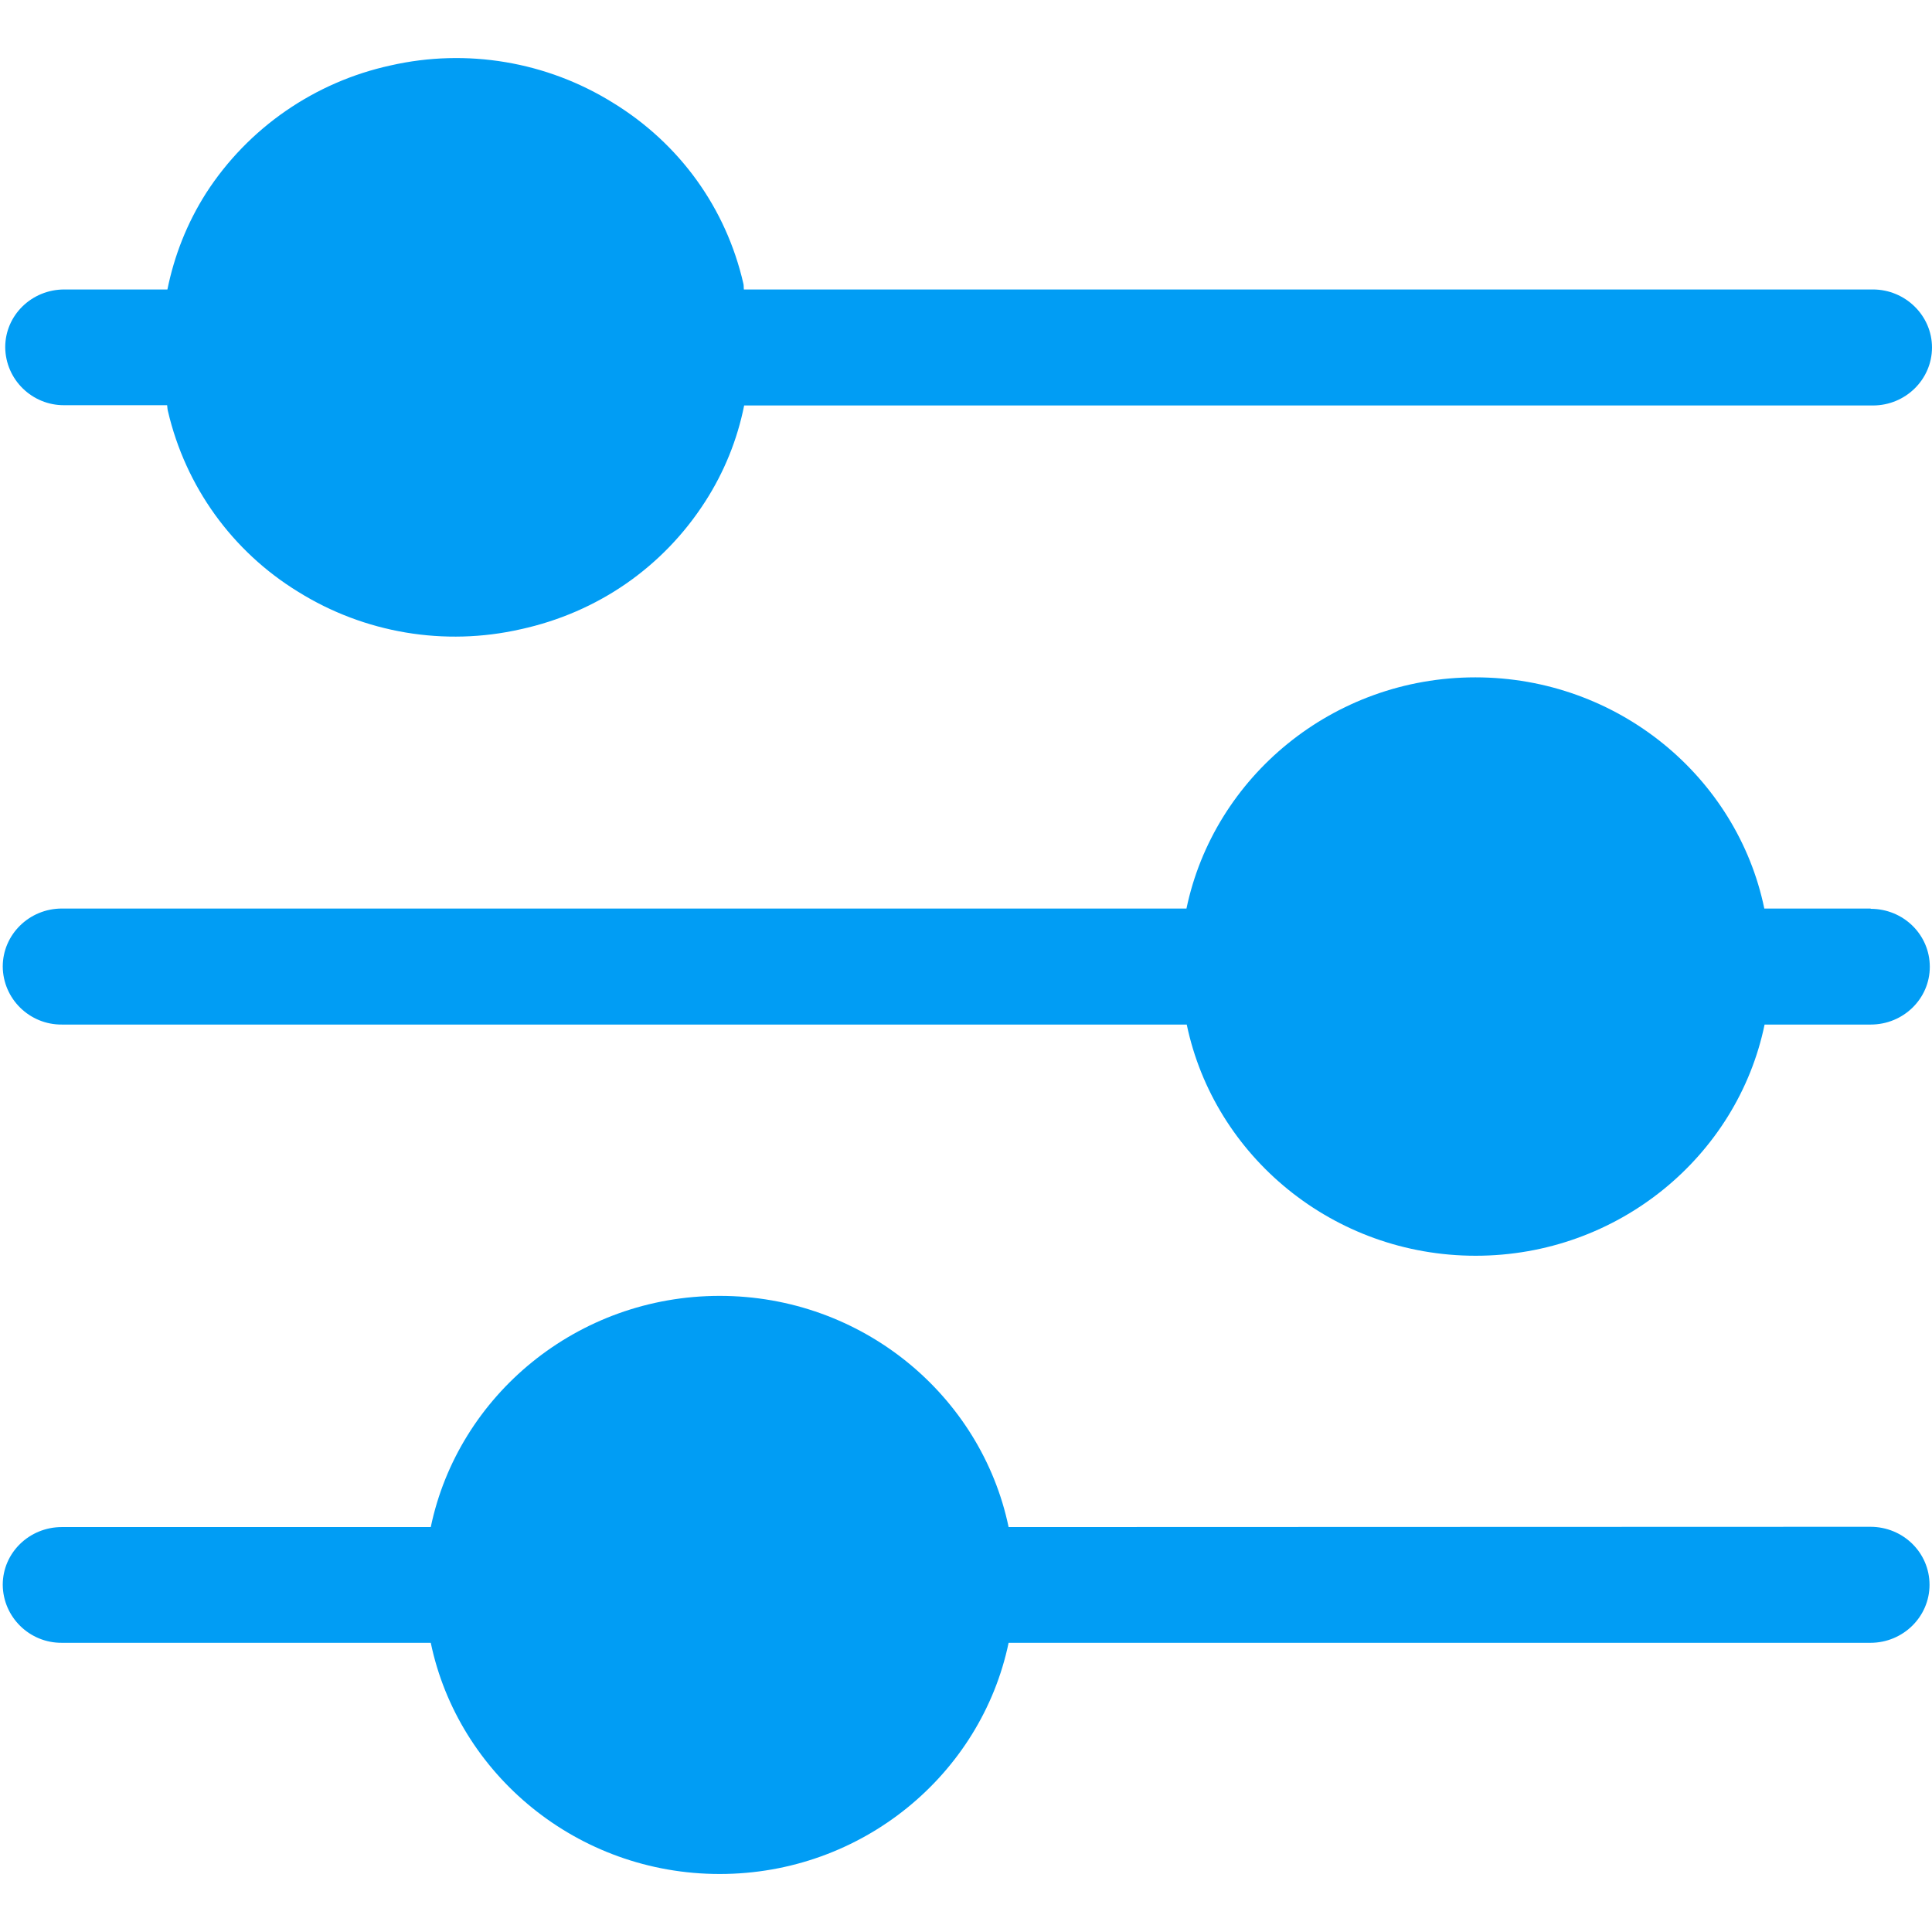 <?xml version="1.0" encoding="UTF-8"?>
<svg xmlns="http://www.w3.org/2000/svg" viewBox="0 0 702.8 702.8"><path fill="#019df4" fill-rule="evenodd" d="M23.4 147.4c-11.7.1-21.4-9.3-21.5-21.1 0-11.6 9.6-21 21.5-21h37.5C63.4 93 68 81.2 75 70.2c15.3-23.7 39.5-40.4 67.1-46.4 27.7-6.3 56.8-1.4 80.9 13.6 24.3 14.9 41.1 38.3 47.4 65.7.2.7.1 1.5.2 2.2h410.7c11.8 0 21.5 9.5 21.5 21.1s-9.6 21.1-21.5 21.1H270.7c-2.5 12.5-7.3 24.3-14.2 35-15.3 23.8-39.1 40.3-67.1 46.4-27.7 6.3-56.8 1.4-80.9-13.6-24-14.7-41-38.3-47.4-65.7-.2-.7-.2-1.4-.3-2.2H23.4zm657.1 183.2c11.9 0 21.5 9.4 21.5 21.1 0 11.6-9.6 21-21.5 21h-38.6c-9.9 47.9-53.3 84.1-105.1 84.1s-95.1-36.2-105.1-84.1H22.5c-11.7.1-21.4-9.3-21.5-21.1 0-11.6 9.6-21.1 21.5-21.1h409.1c10-47.9 53.3-84.1 105.1-84.1s95.2 36.2 105.1 84.1h38.7v.1zm-.1 224.8c11.9 0 21.5 9.4 21.5 21.1 0 11.6-9.6 21.1-21.5 21.1H366.9c-10 47.9-53.3 84.1-105.1 84.1s-95.1-36.2-105.1-84.1H22.5c-11.7.1-21.4-9.3-21.5-21.1 0-11.6 9.6-21 21.5-21h134.2c10-47.9 53.3-84.1 105.1-84.1s95.1 36.2 105.1 84.1l313.5-.1z" clip-rule="evenodd" style="fill: #019df4;"/></svg>
